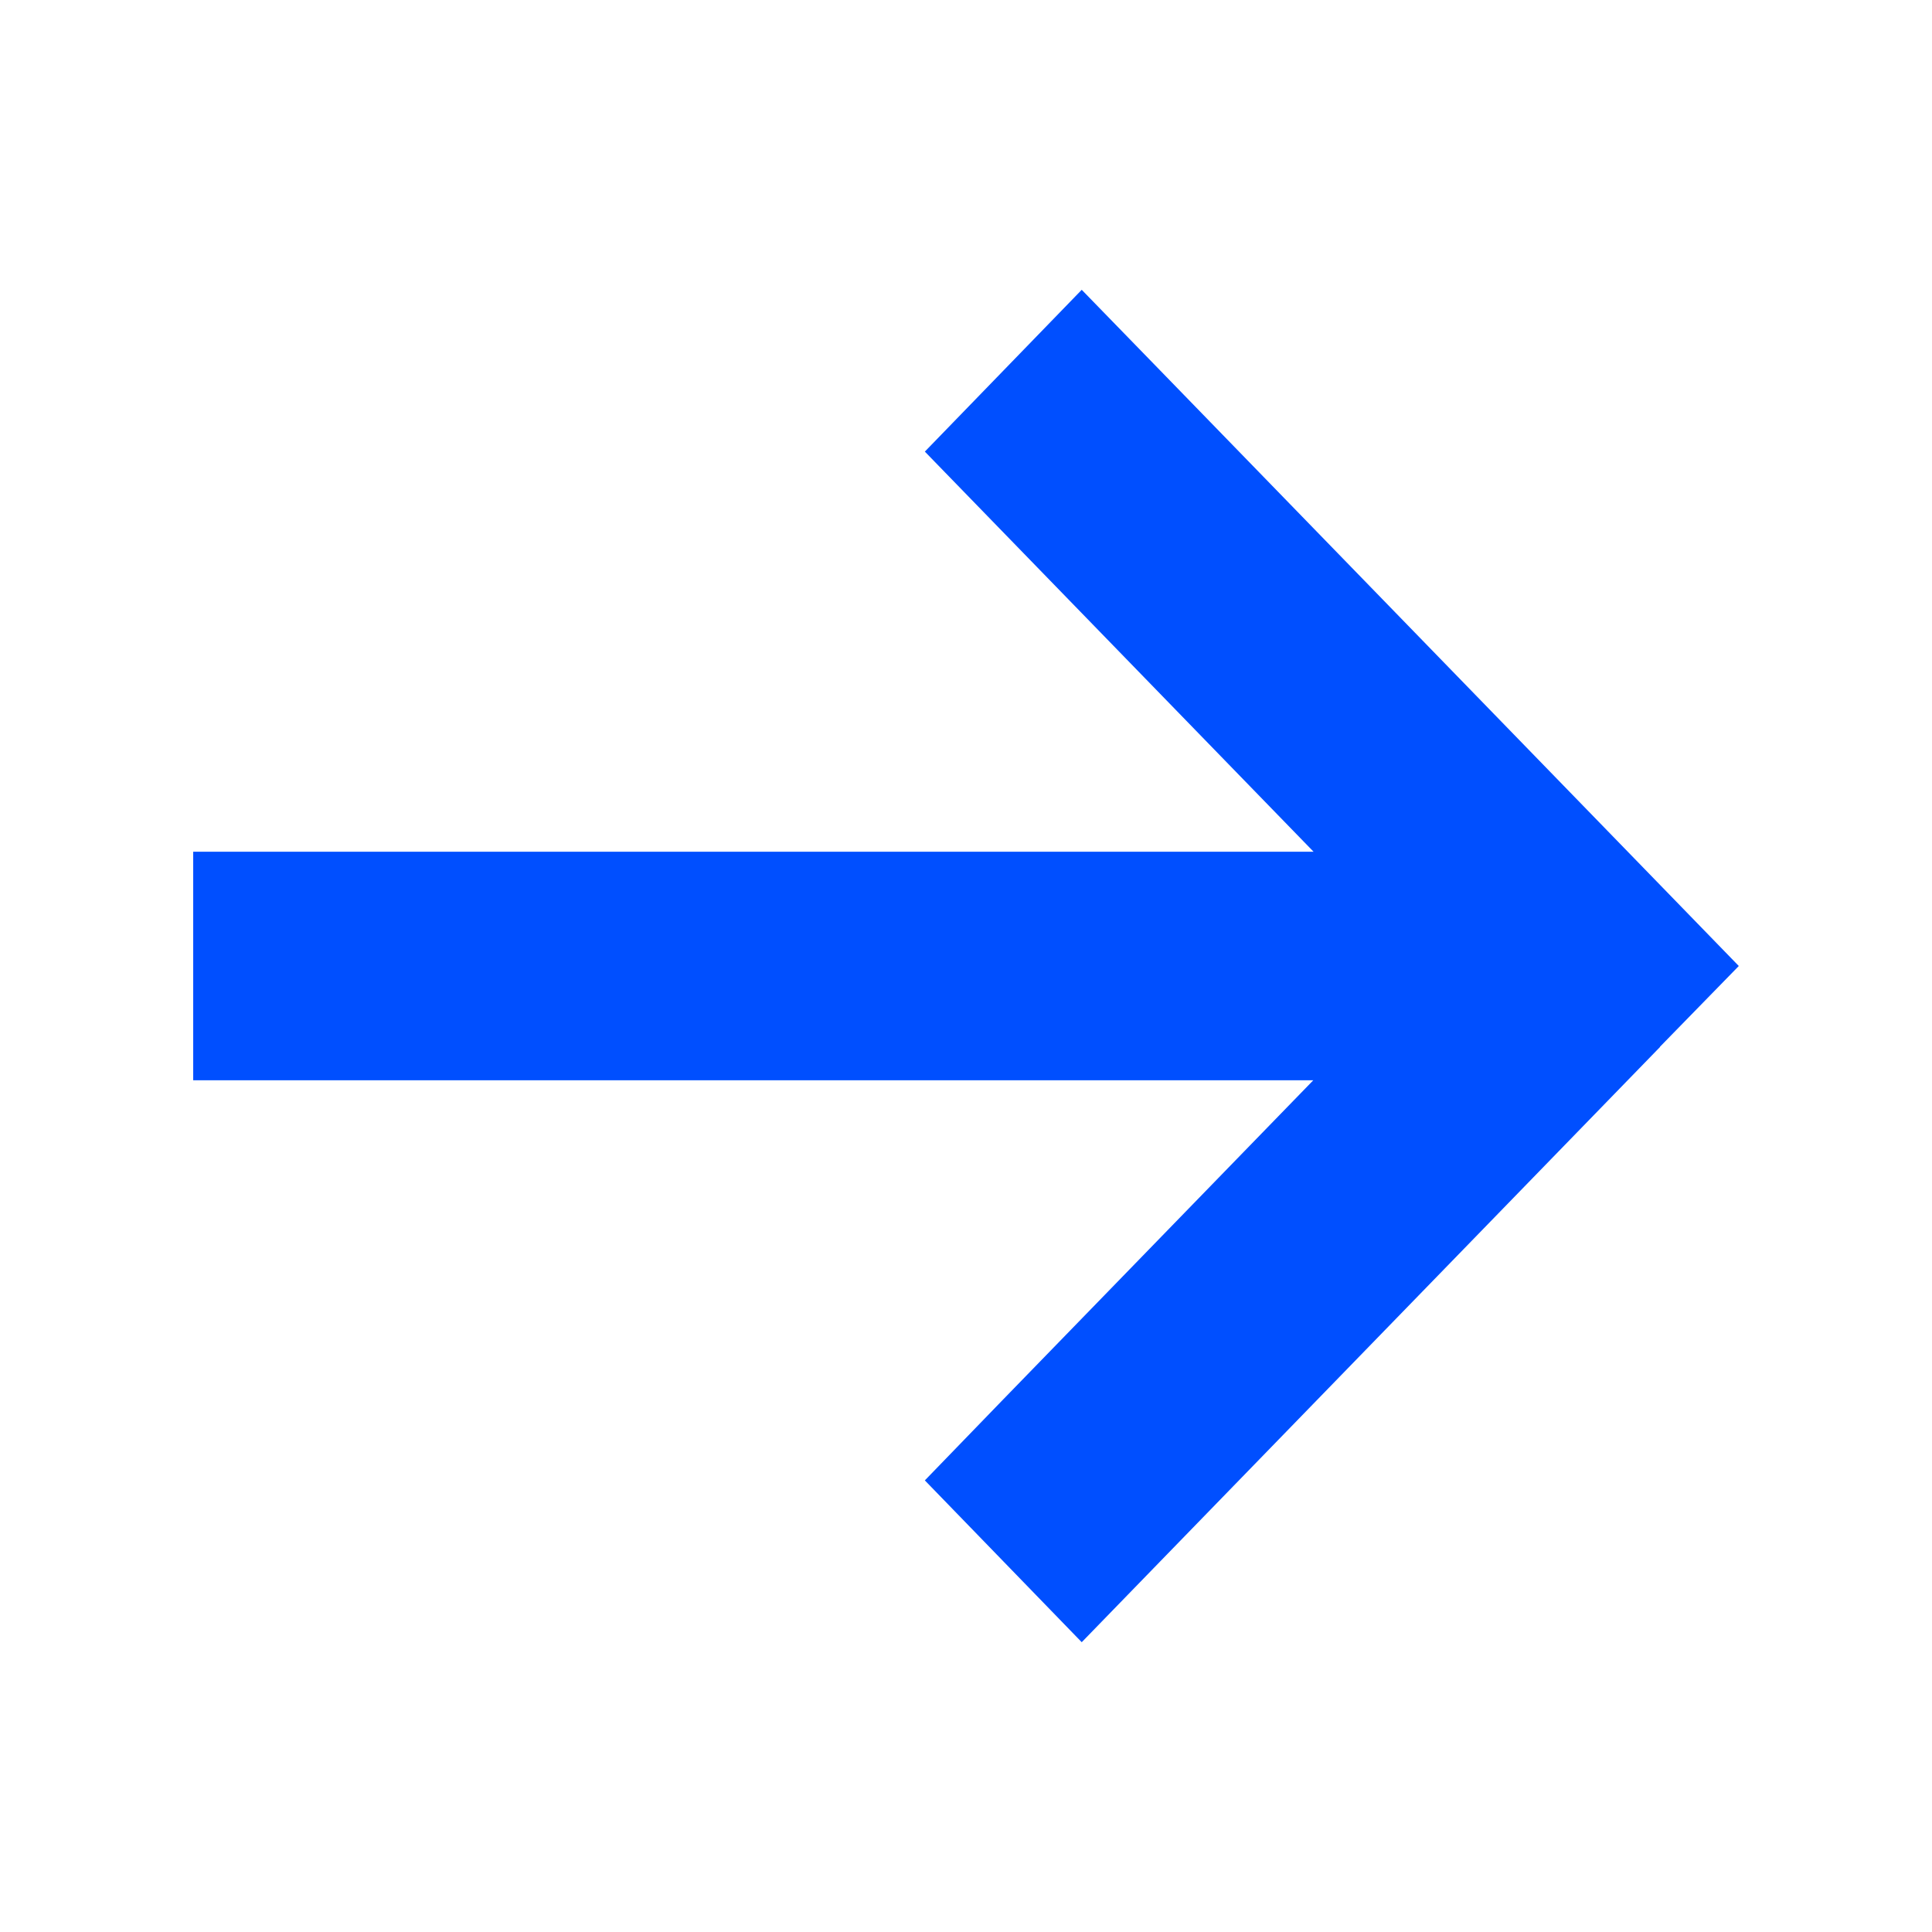 <svg width="20" height="20" viewBox="0 0 20 20" fill="none" xmlns="http://www.w3.org/2000/svg">
<g id="arrow-right">
<path id="Vector" d="M17.184 10.836L18 10L17.188 9.164L12.014 3.839L11.198 3L9.574 4.675L10.386 5.511L13.598 8.817H3.15H2V11.183H3.15H13.595L10.383 14.489L9.574 15.325L11.198 17L12.01 16.164L17.184 10.839V10.836Z" fill="#004FFF"/>
</g>
</svg>
